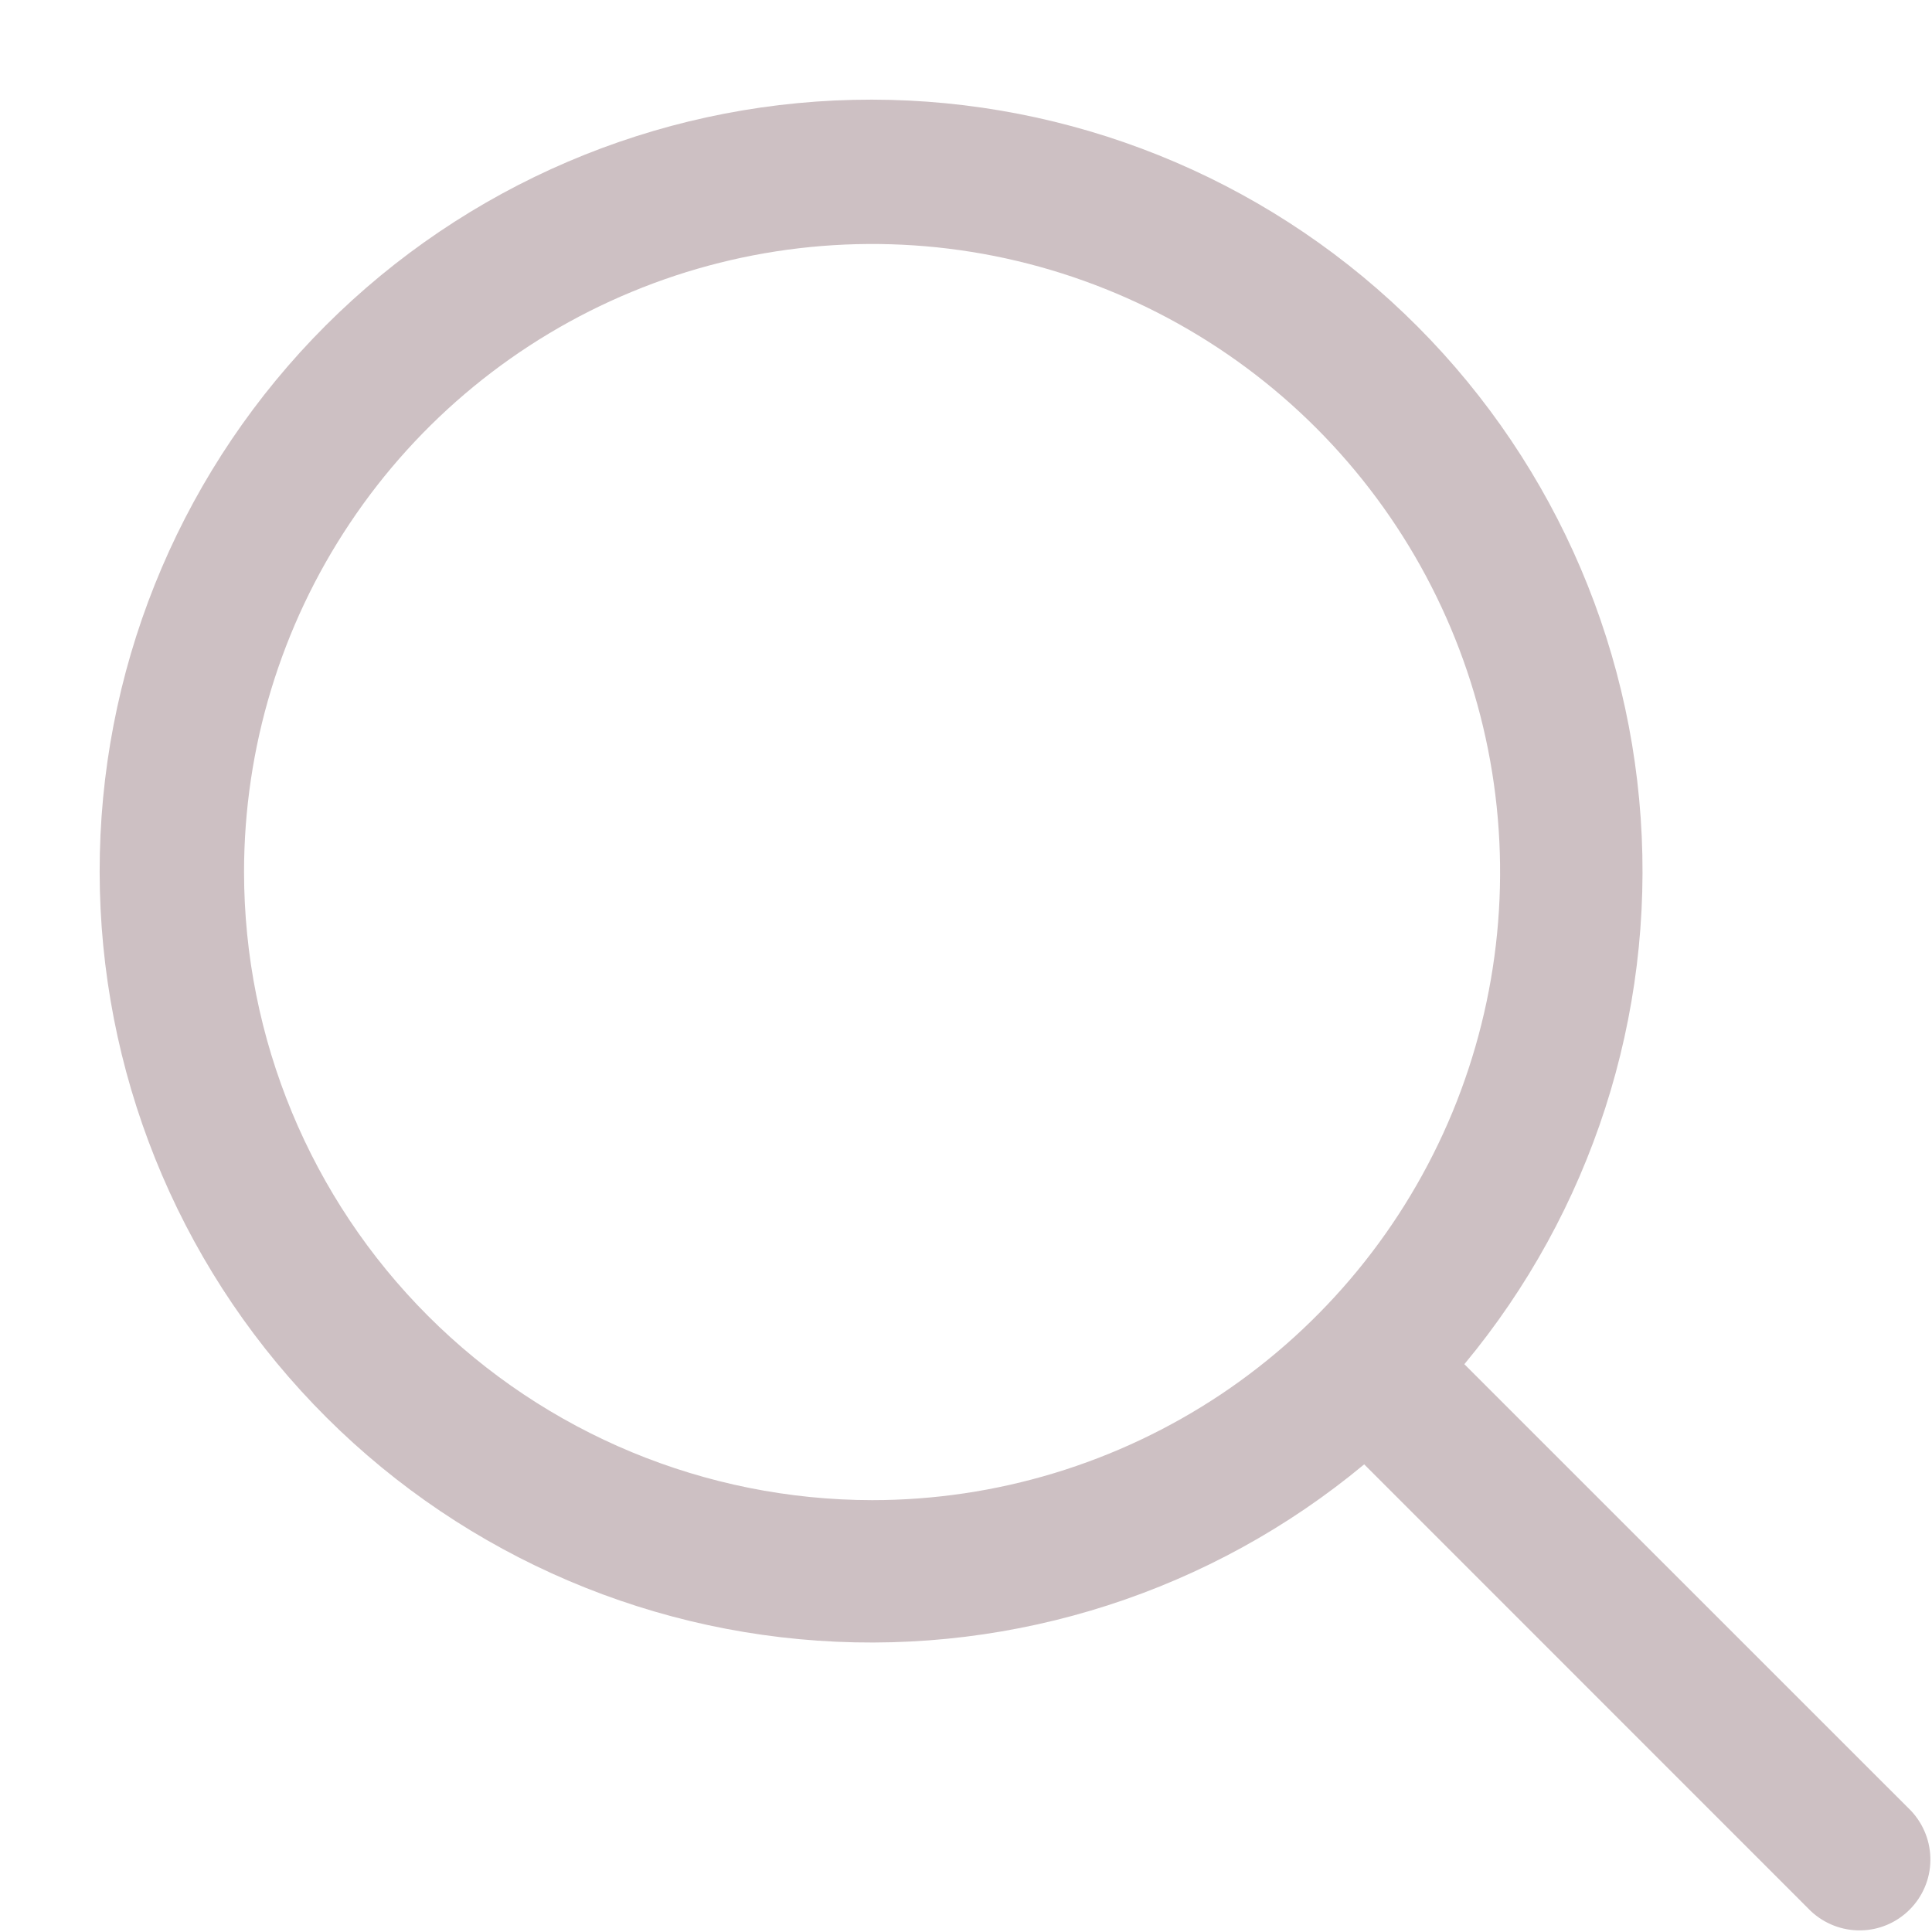 <svg width="19" height="19" viewBox="0 0 19 19" fill="none" xmlns="http://www.w3.org/2000/svg">
<path d="M18.795 17.809L14.401 13.416C15.649 11.915 16.27 9.991 16.135 8.043C16.001 6.096 15.121 4.276 13.679 2.961C12.237 1.645 10.343 0.937 8.392 0.982C6.441 1.026 4.582 1.822 3.202 3.202C1.822 4.582 1.026 6.441 0.982 8.392C0.937 10.343 1.645 12.237 2.961 13.679C4.276 15.121 6.096 16.001 8.043 16.135C9.991 16.27 11.915 15.649 13.416 14.401L17.809 18.795C17.942 18.919 18.117 18.987 18.298 18.984C18.479 18.982 18.652 18.908 18.78 18.78C18.908 18.652 18.982 18.479 18.984 18.298C18.987 18.117 18.919 17.942 18.795 17.809ZM2.4 8.576C2.4 7.355 2.762 6.16 3.441 5.145C4.119 4.129 5.084 3.337 6.213 2.87C7.341 2.402 8.583 2.28 9.781 2.518C10.979 2.757 12.08 3.345 12.944 4.209C13.807 5.073 14.396 6.173 14.634 7.371C14.872 8.569 14.75 9.811 14.283 10.94C13.815 12.069 13.023 13.033 12.008 13.712C10.992 14.39 9.798 14.753 8.576 14.753C6.938 14.751 5.368 14.1 4.21 12.942C3.052 11.784 2.401 10.214 2.4 8.576Z" fill="#CDC0C3"/>
</svg>
